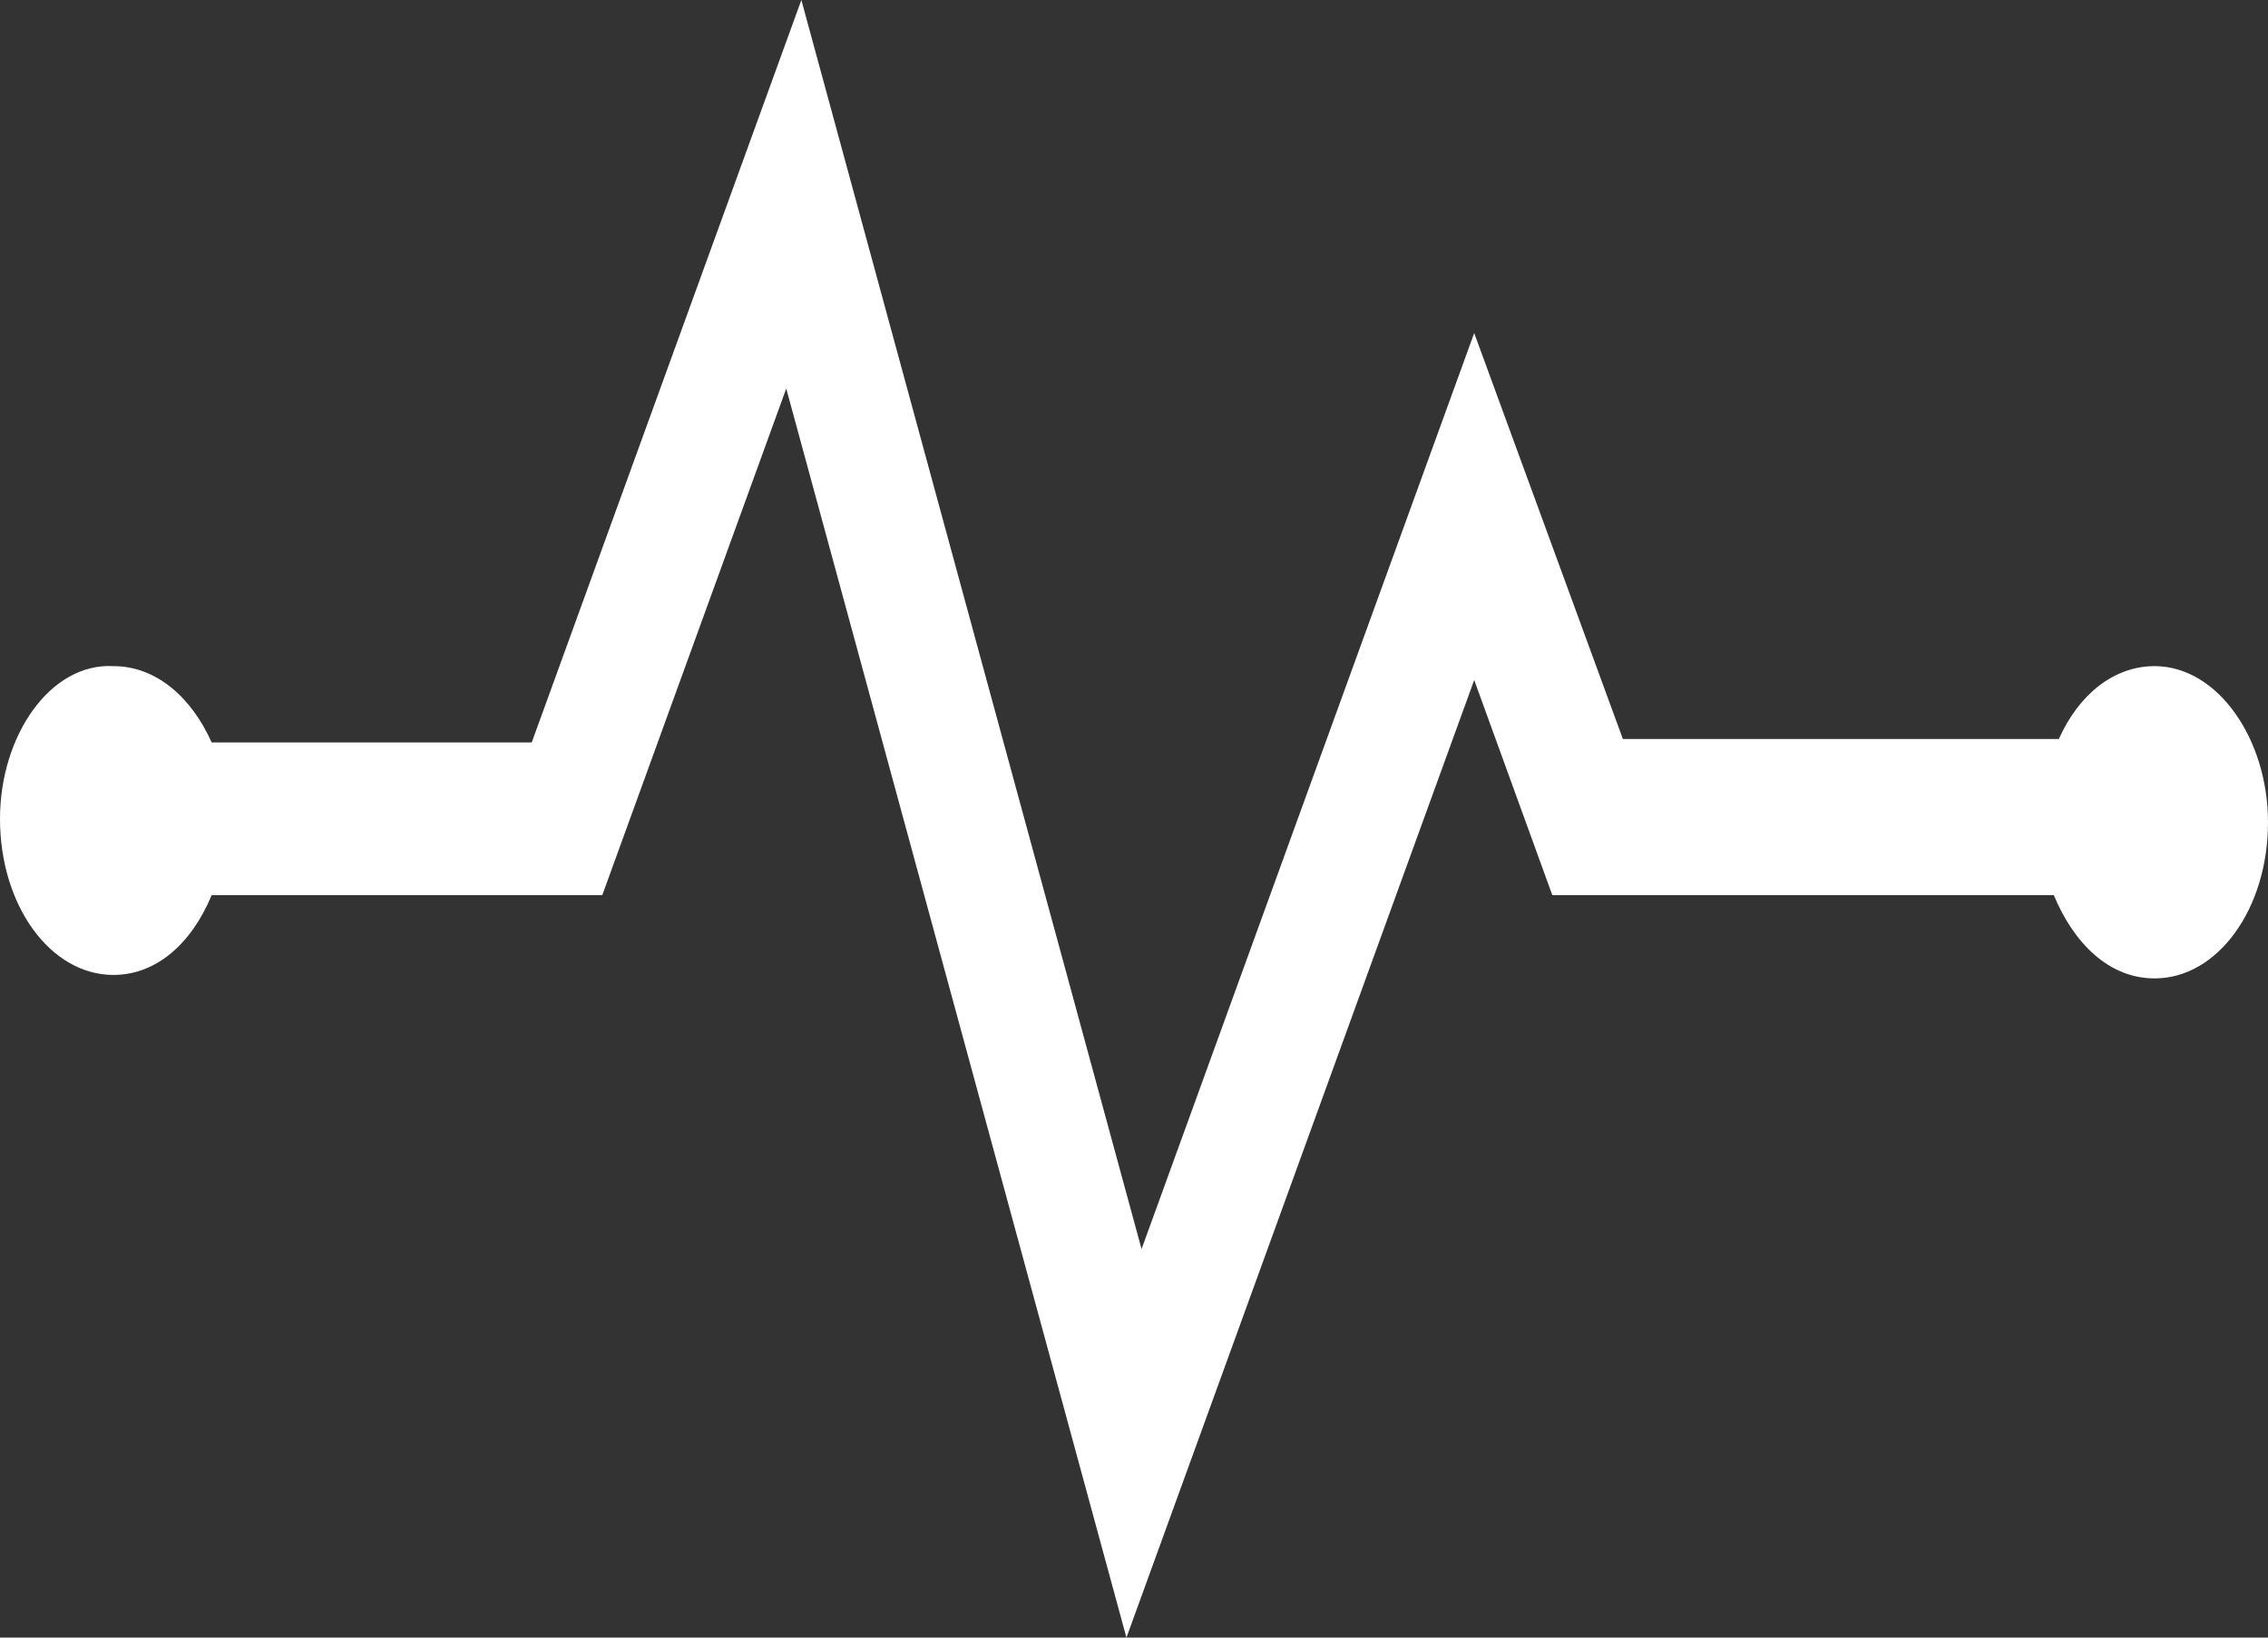 <svg width="36" height="26" viewBox="0 0 36 26" fill="none" xmlns="http://www.w3.org/2000/svg">
<rect x="0" y="0" width="36" height="26" fill="#333333" stroke="none"/>
<path d="M34.2 10.576C33.56 10.576 33 11.017 32.68 11.733H25.76L23.4 5.288L18.12 19.831L12.72 0L8.44 11.788H3.36C3.04 11.072 2.48 10.576 1.8 10.576C0.8 10.521 0 11.678 0 13C0 14.377 0.8 15.479 1.8 15.479C2.48 15.479 3.04 14.983 3.36 14.212H9.56L12.48 6.169L17.88 26L23.4 10.797L24.64 14.212H32.6C32.92 14.983 33.48 15.534 34.2 15.534C35.2 15.534 36 14.432 36 13.055C36 11.733 35.2 10.576 34.2 10.576Z" fill="white"/>
</svg>
